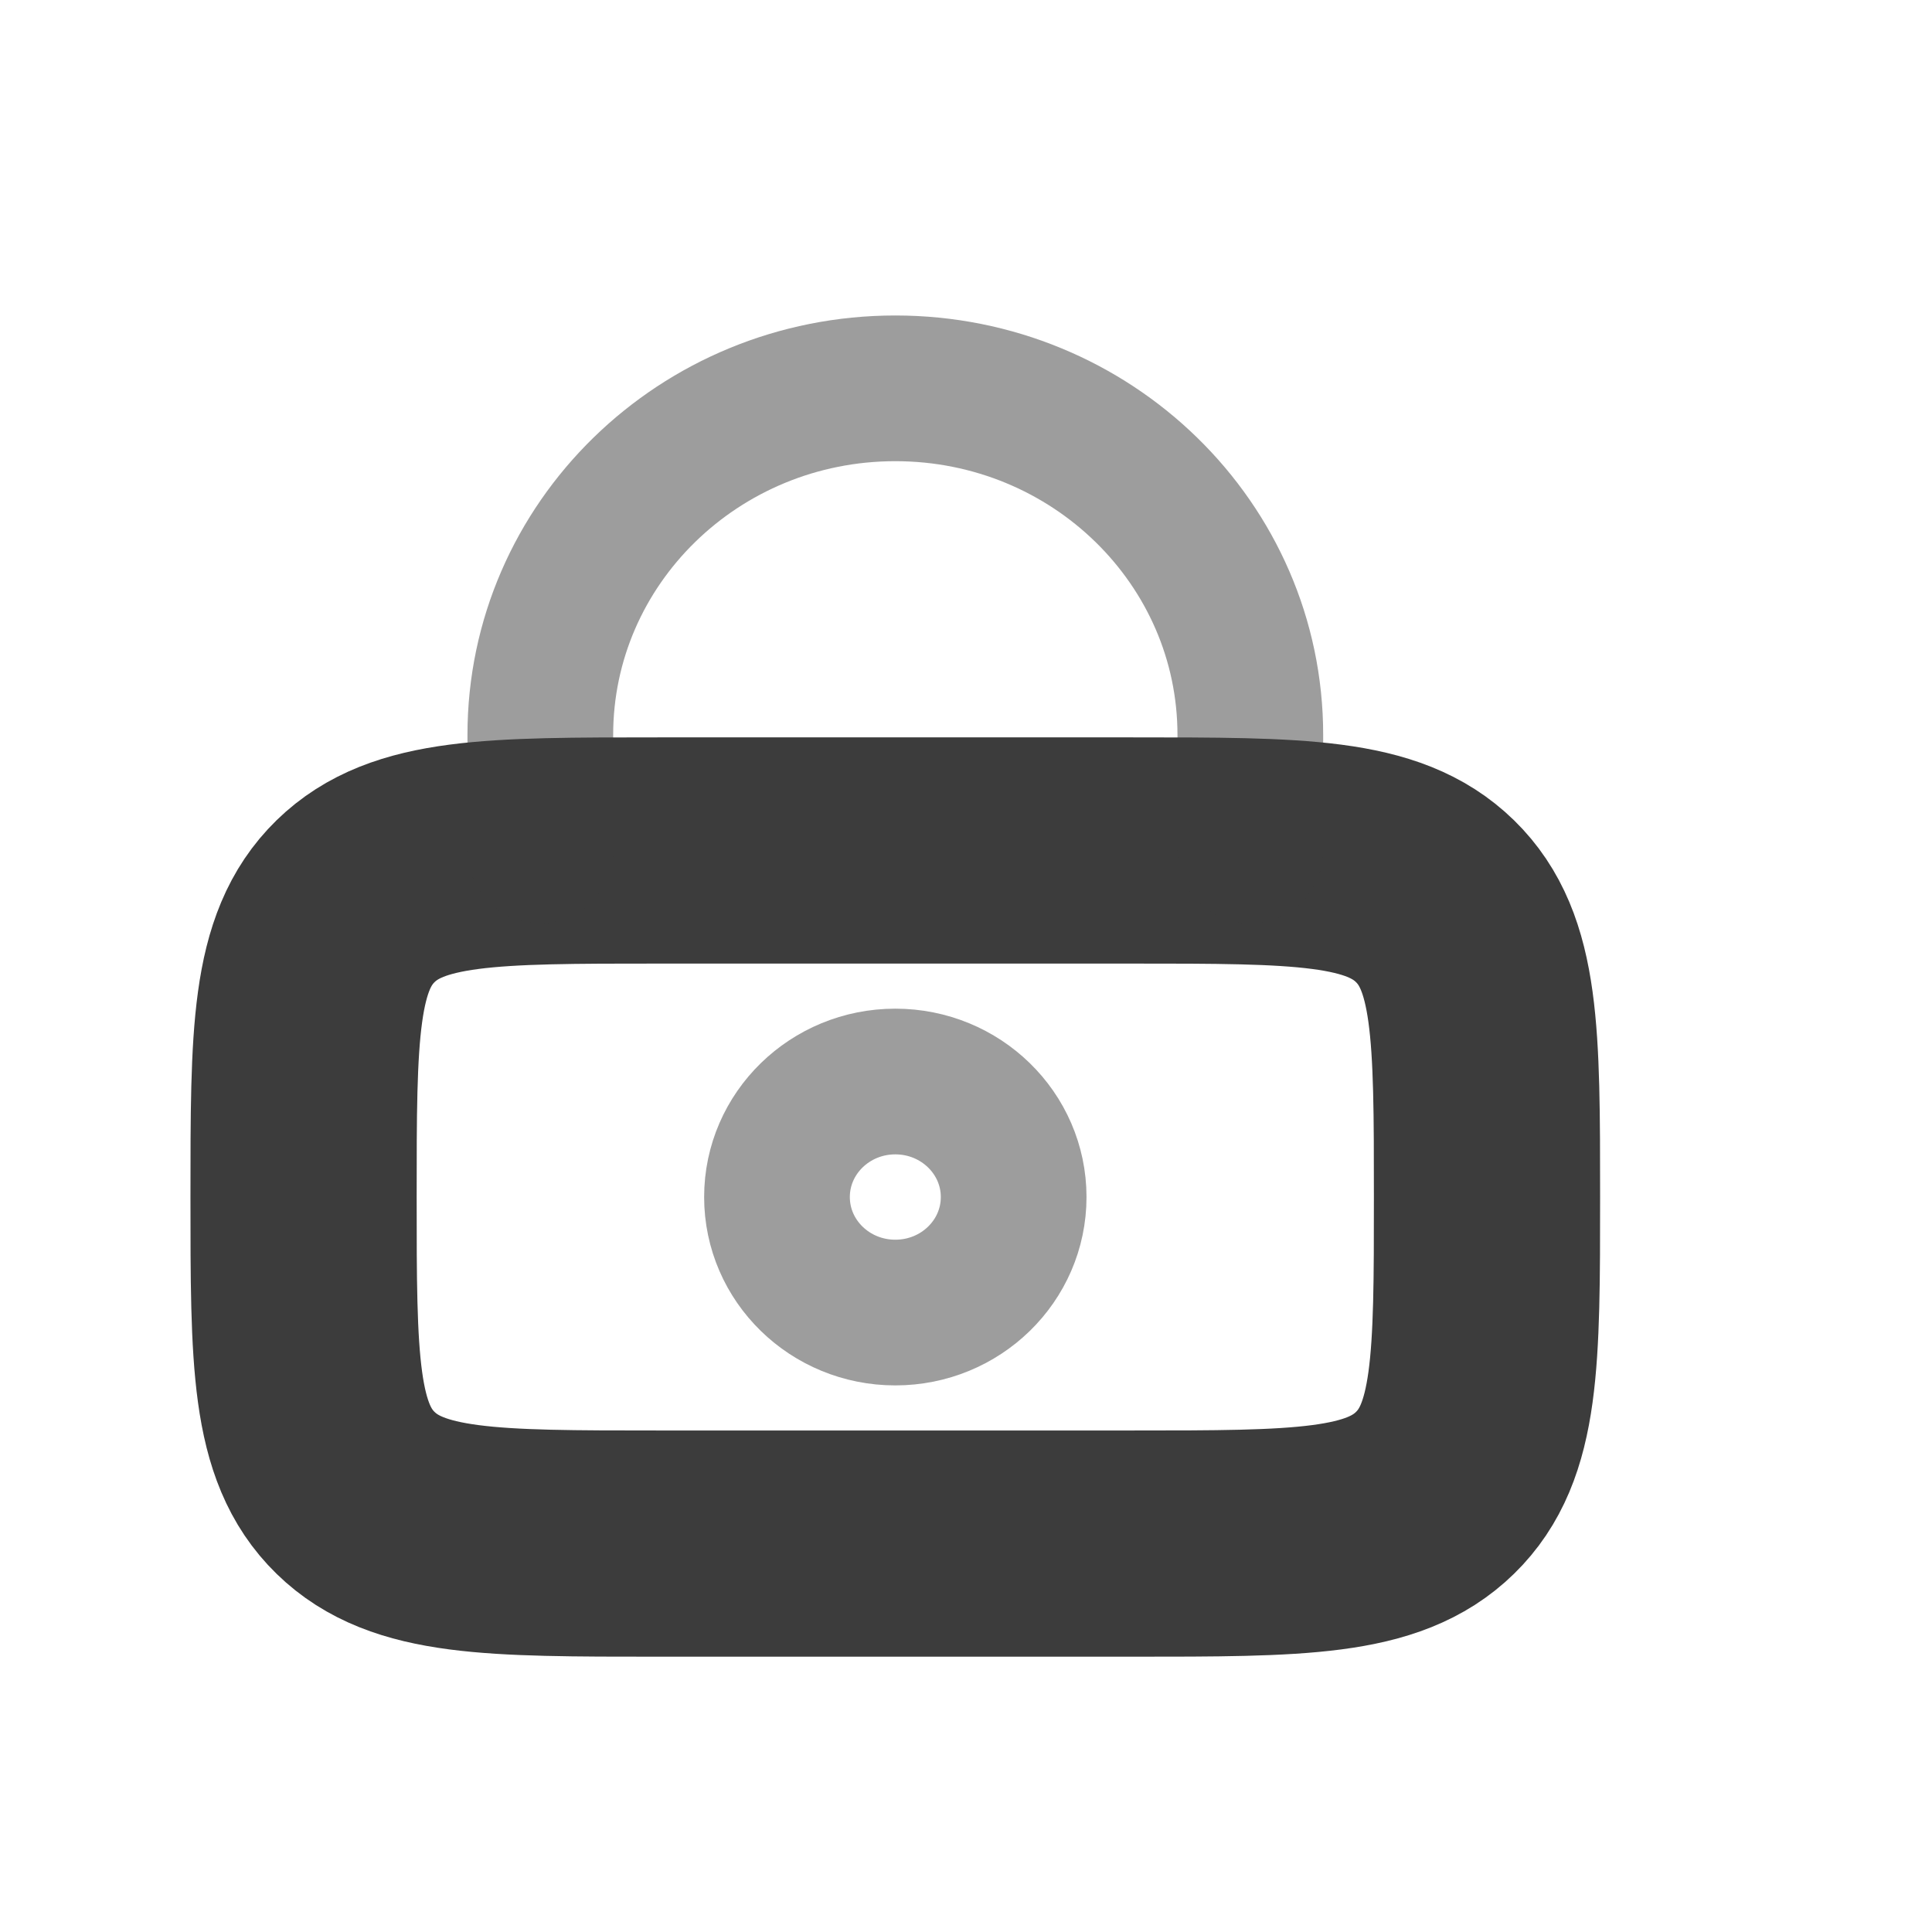 <svg width="24" height="24" viewBox="0 0 24 24" fill="none" xmlns="http://www.w3.org/2000/svg">
<path d="M3.771 14.87C3.771 12.841 3.771 11.826 4.417 11.195C5.063 10.565 6.103 10.565 8.182 10.565H14.062C16.141 10.565 17.181 10.565 17.826 11.195C18.472 11.826 18.472 12.841 18.472 14.87C18.472 16.9 18.472 17.915 17.826 18.545C17.181 19.175 16.141 19.175 14.062 19.175H8.182C6.103 19.175 5.063 19.175 4.417 18.545C3.771 17.915 3.771 16.9 3.771 14.87Z" stroke="#3C3C3C" stroke-width="2.81"/>
<path opacity="0.5" d="M11.122 16.305C11.934 16.305 12.592 15.663 12.592 14.87C12.592 14.078 11.934 13.435 11.122 13.435C10.31 13.435 9.652 14.078 9.652 14.87C9.652 15.663 10.31 16.305 11.122 16.305Z" stroke="#3C3C3C" stroke-width="1.81"/>
<path opacity="0.5" d="M6.712 10.565V9.13C6.712 6.752 8.686 4.824 11.122 4.824C13.558 4.824 15.532 6.752 15.532 9.13V10.565" stroke="#3C3C3C" stroke-width="1.81" stroke-linecap="round"/>
</svg>
